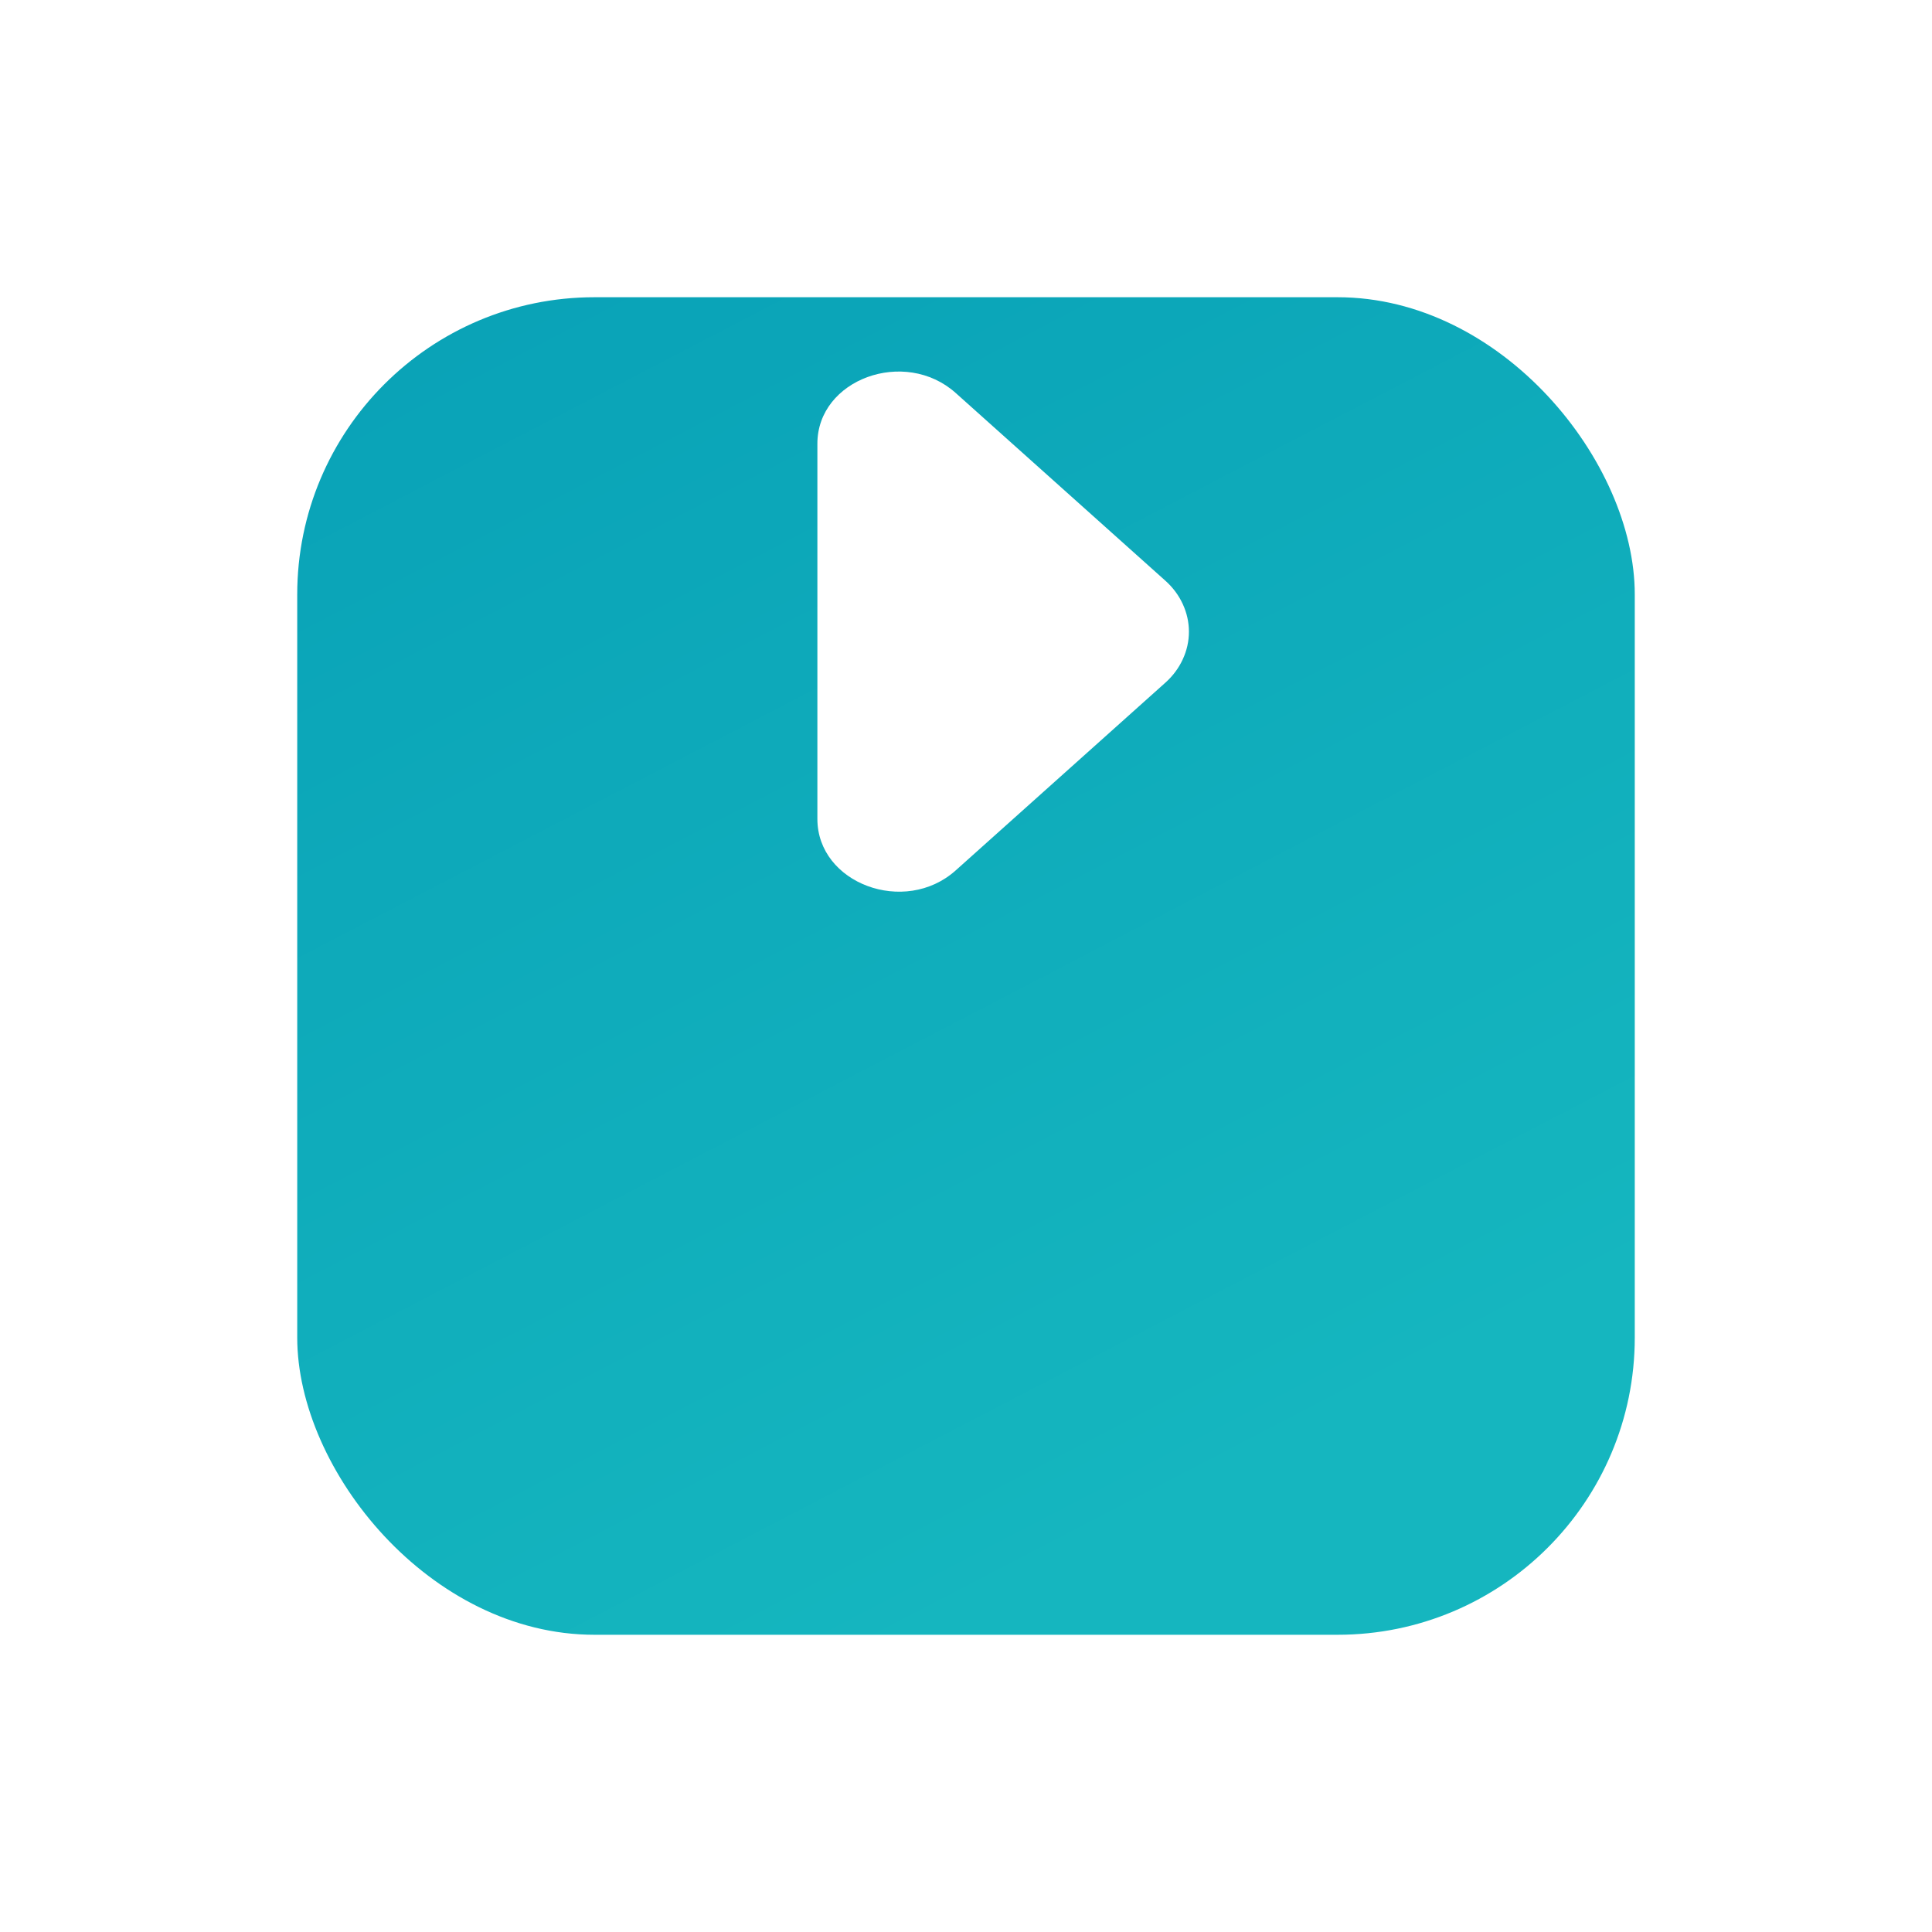 <svg width="26" height="26" viewBox="0 0 26 26" fill="none" xmlns="http://www.w3.org/2000/svg">
<g filter="url(#filter0_d_1423_41649)">
<rect x="4" width="18" height="18" rx="4" fill="url(#paint0_linear_1423_41649)"/>
</g>
<path d="M12.862 5.289L15.682 7.814C15.783 7.904 15.863 8.011 15.917 8.129C15.972 8.247 16 8.374 16 8.501C16 8.629 15.972 8.755 15.917 8.873C15.863 8.991 15.783 9.098 15.682 9.188L12.862 11.713C12.176 12.328 11 11.889 11 11.021V5.971C11 5.104 12.176 4.675 12.862 5.289Z" fill="white"/>
<defs>
<filter id="filter0_d_1423_41649" x="0" y="0" width="26" height="26" filterUnits="userSpaceOnUse" color-interpolation-filters="sRGB">
<feFlood flood-opacity="0" result="BackgroundImageFix"/>
<feColorMatrix in="SourceAlpha" type="matrix" values="0 0 0 0 0 0 0 0 0 0 0 0 0 0 0 0 0 0 127 0" result="hardAlpha"/>
<feOffset dy="4"/>
<feGaussianBlur stdDeviation="2"/>
<feComposite in2="hardAlpha" operator="out"/>
<feColorMatrix type="matrix" values="0 0 0 0 0 0 0 0 0 0 0 0 0 0 0 0 0 0 0.1 0"/>
<feBlend mode="normal" in2="BackgroundImageFix" result="effect1_dropShadow_1423_41649"/>
<feBlend mode="normal" in="SourceGraphic" in2="effect1_dropShadow_1423_41649" result="shape"/>
</filter>
<linearGradient id="paint0_linear_1423_41649" x1="5.311" y1="2.78069e-07" x2="14.274" y2="17.234" gradientUnits="userSpaceOnUse">
<stop stop-color="#09A2B7"/>
<stop offset="1" stop-color="#15B6BF"/>
</linearGradient>
</defs>
</svg>
